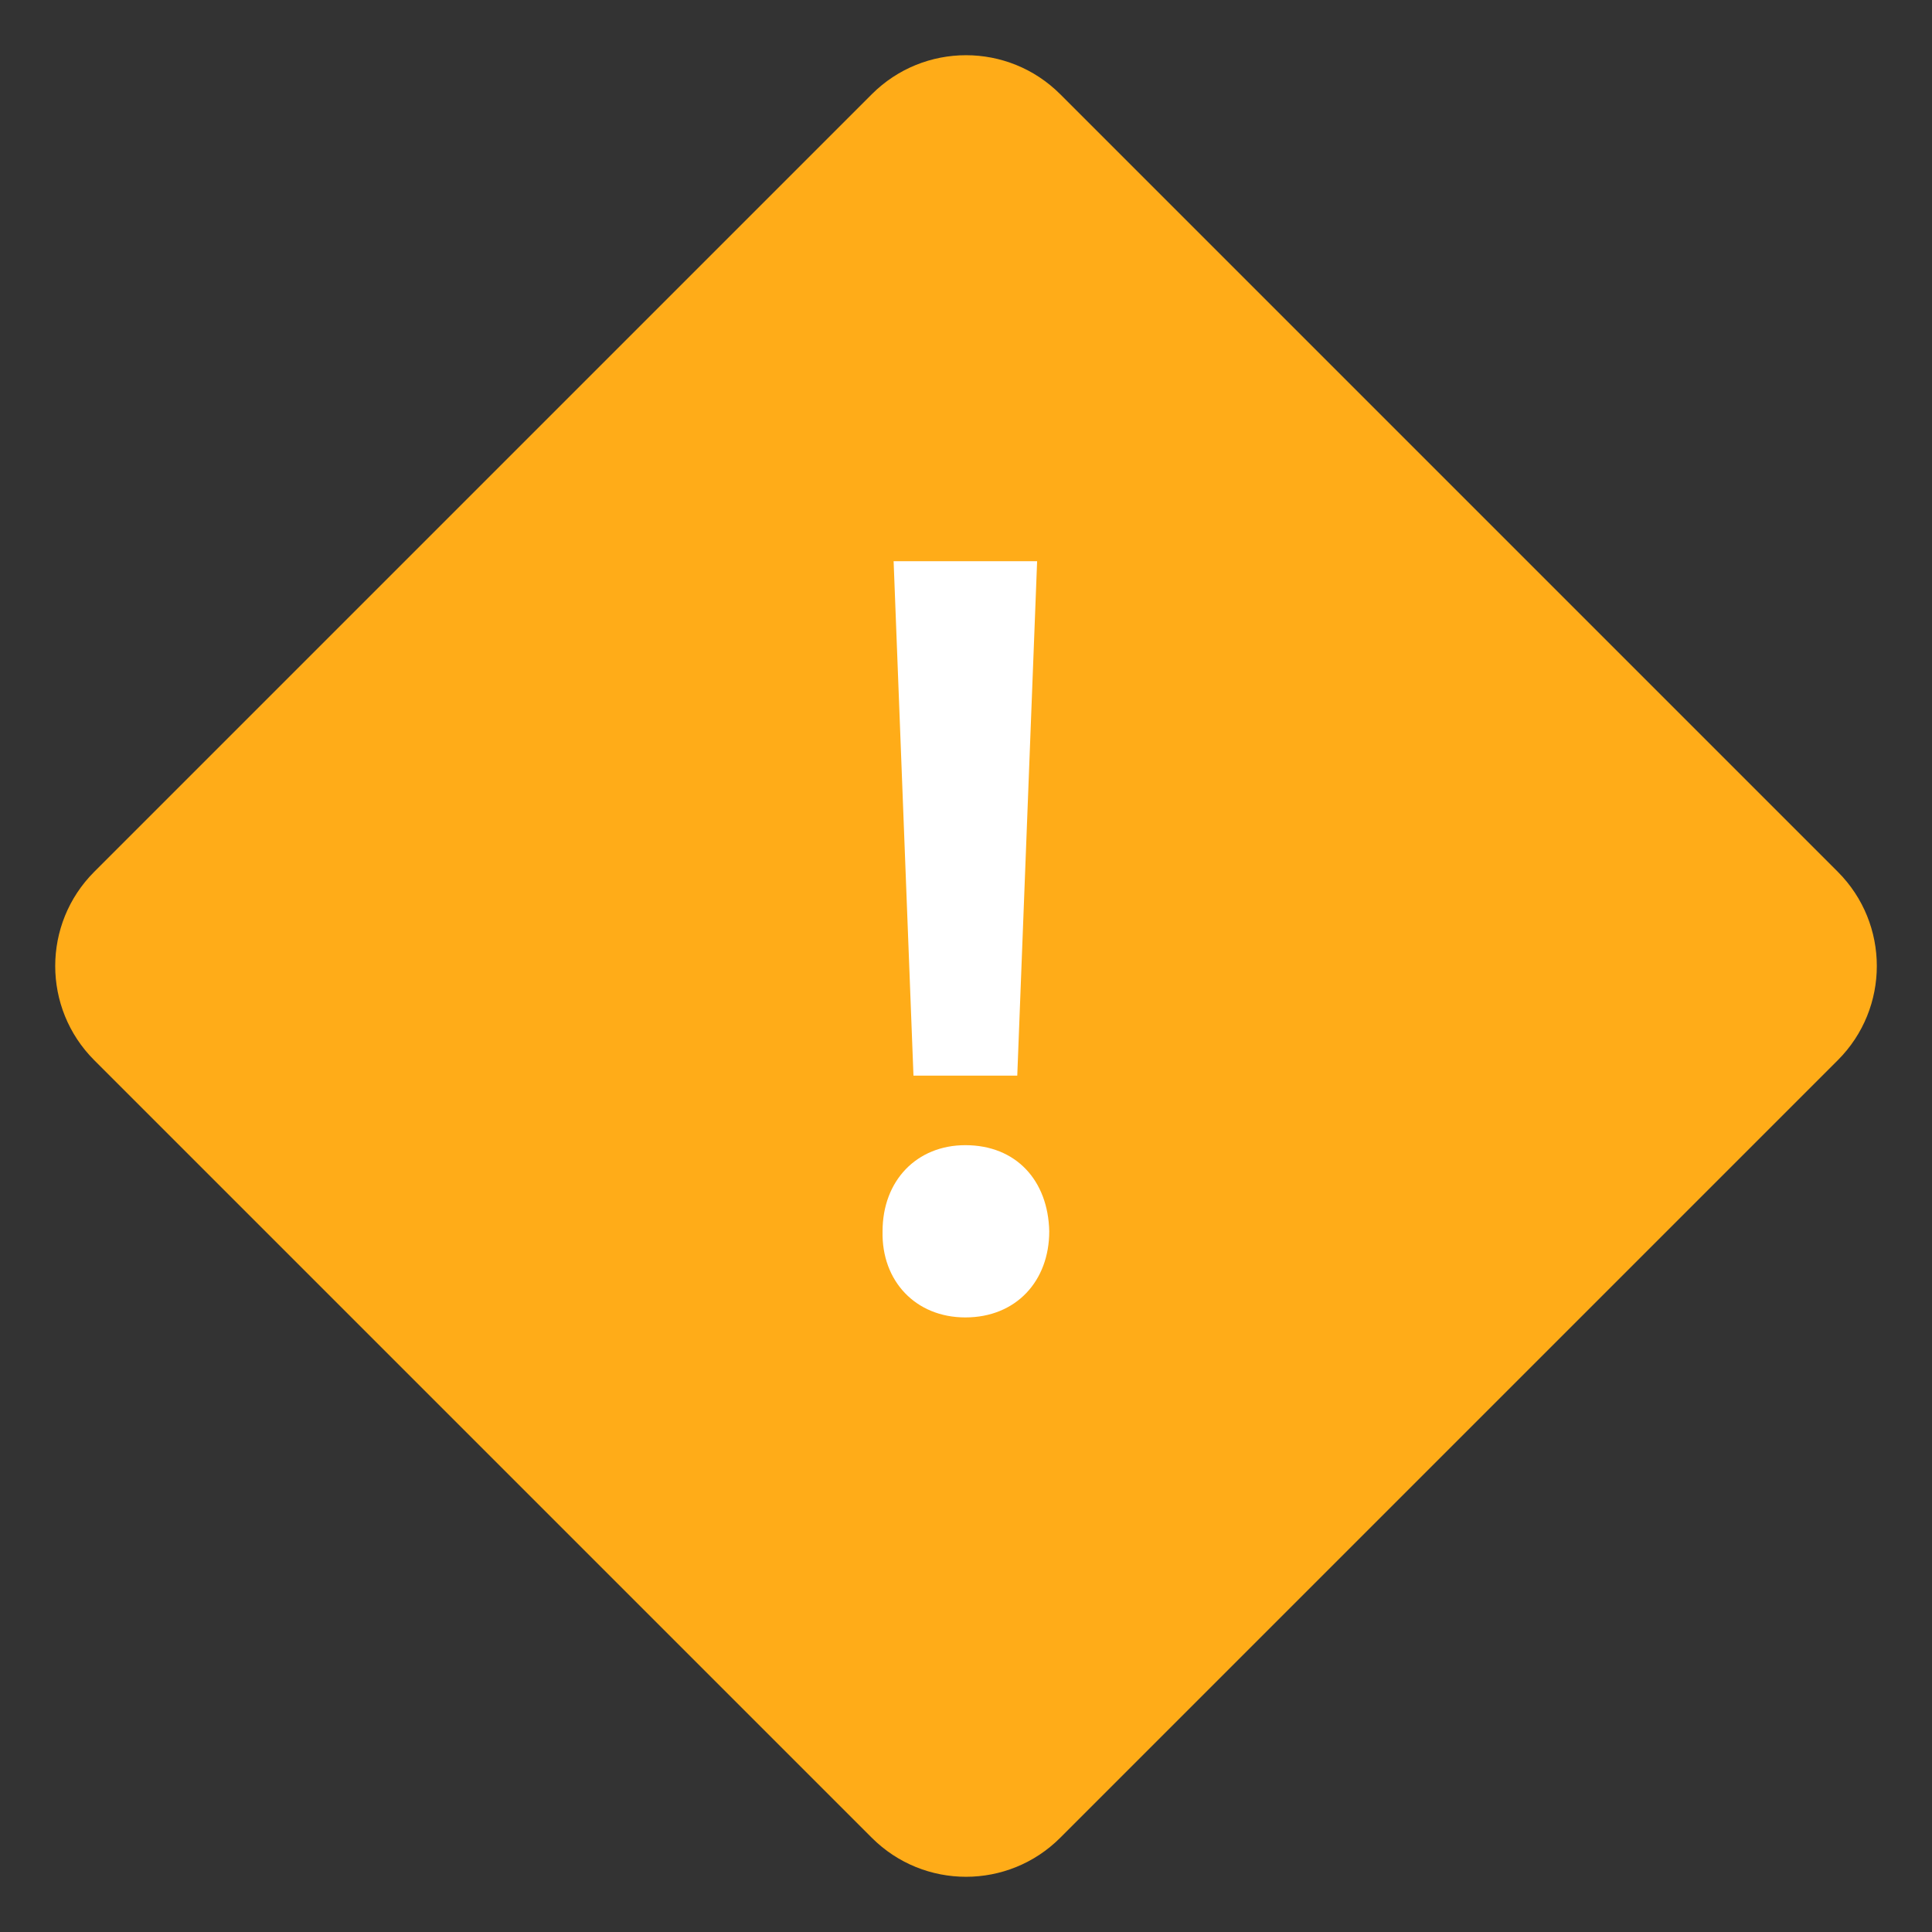 <svg width="58" height="58" viewBox="0 0 58 58" fill="none" xmlns="http://www.w3.org/2000/svg">
<rect x="0" y="0" width="58" height="58" fill="#333333" stroke="none"/>
<path d="M31.829 55.171L55.172 31.828C56.734 30.266 56.734 27.734 55.172 26.172L31.829 2.829C30.267 1.267 27.734 1.267 26.172 2.829L2.829 26.172C1.267 27.734 1.267 30.266 2.829 31.828L26.172 55.171C27.734 56.733 30.267 56.733 31.829 55.171Z" fill="#FFAC18"/>
<path d="M26.495 36.965C26.495 35.44 27.523 34.379 28.98 34.379C30.505 34.379 31.466 35.44 31.499 36.965C31.499 38.457 30.504 39.55 28.98 39.55C27.489 39.55 26.461 38.457 26.495 36.965ZM27.423 32.292L26.827 16.848H31.135L30.539 32.292H27.423Z" fill="white"/>
</svg>
